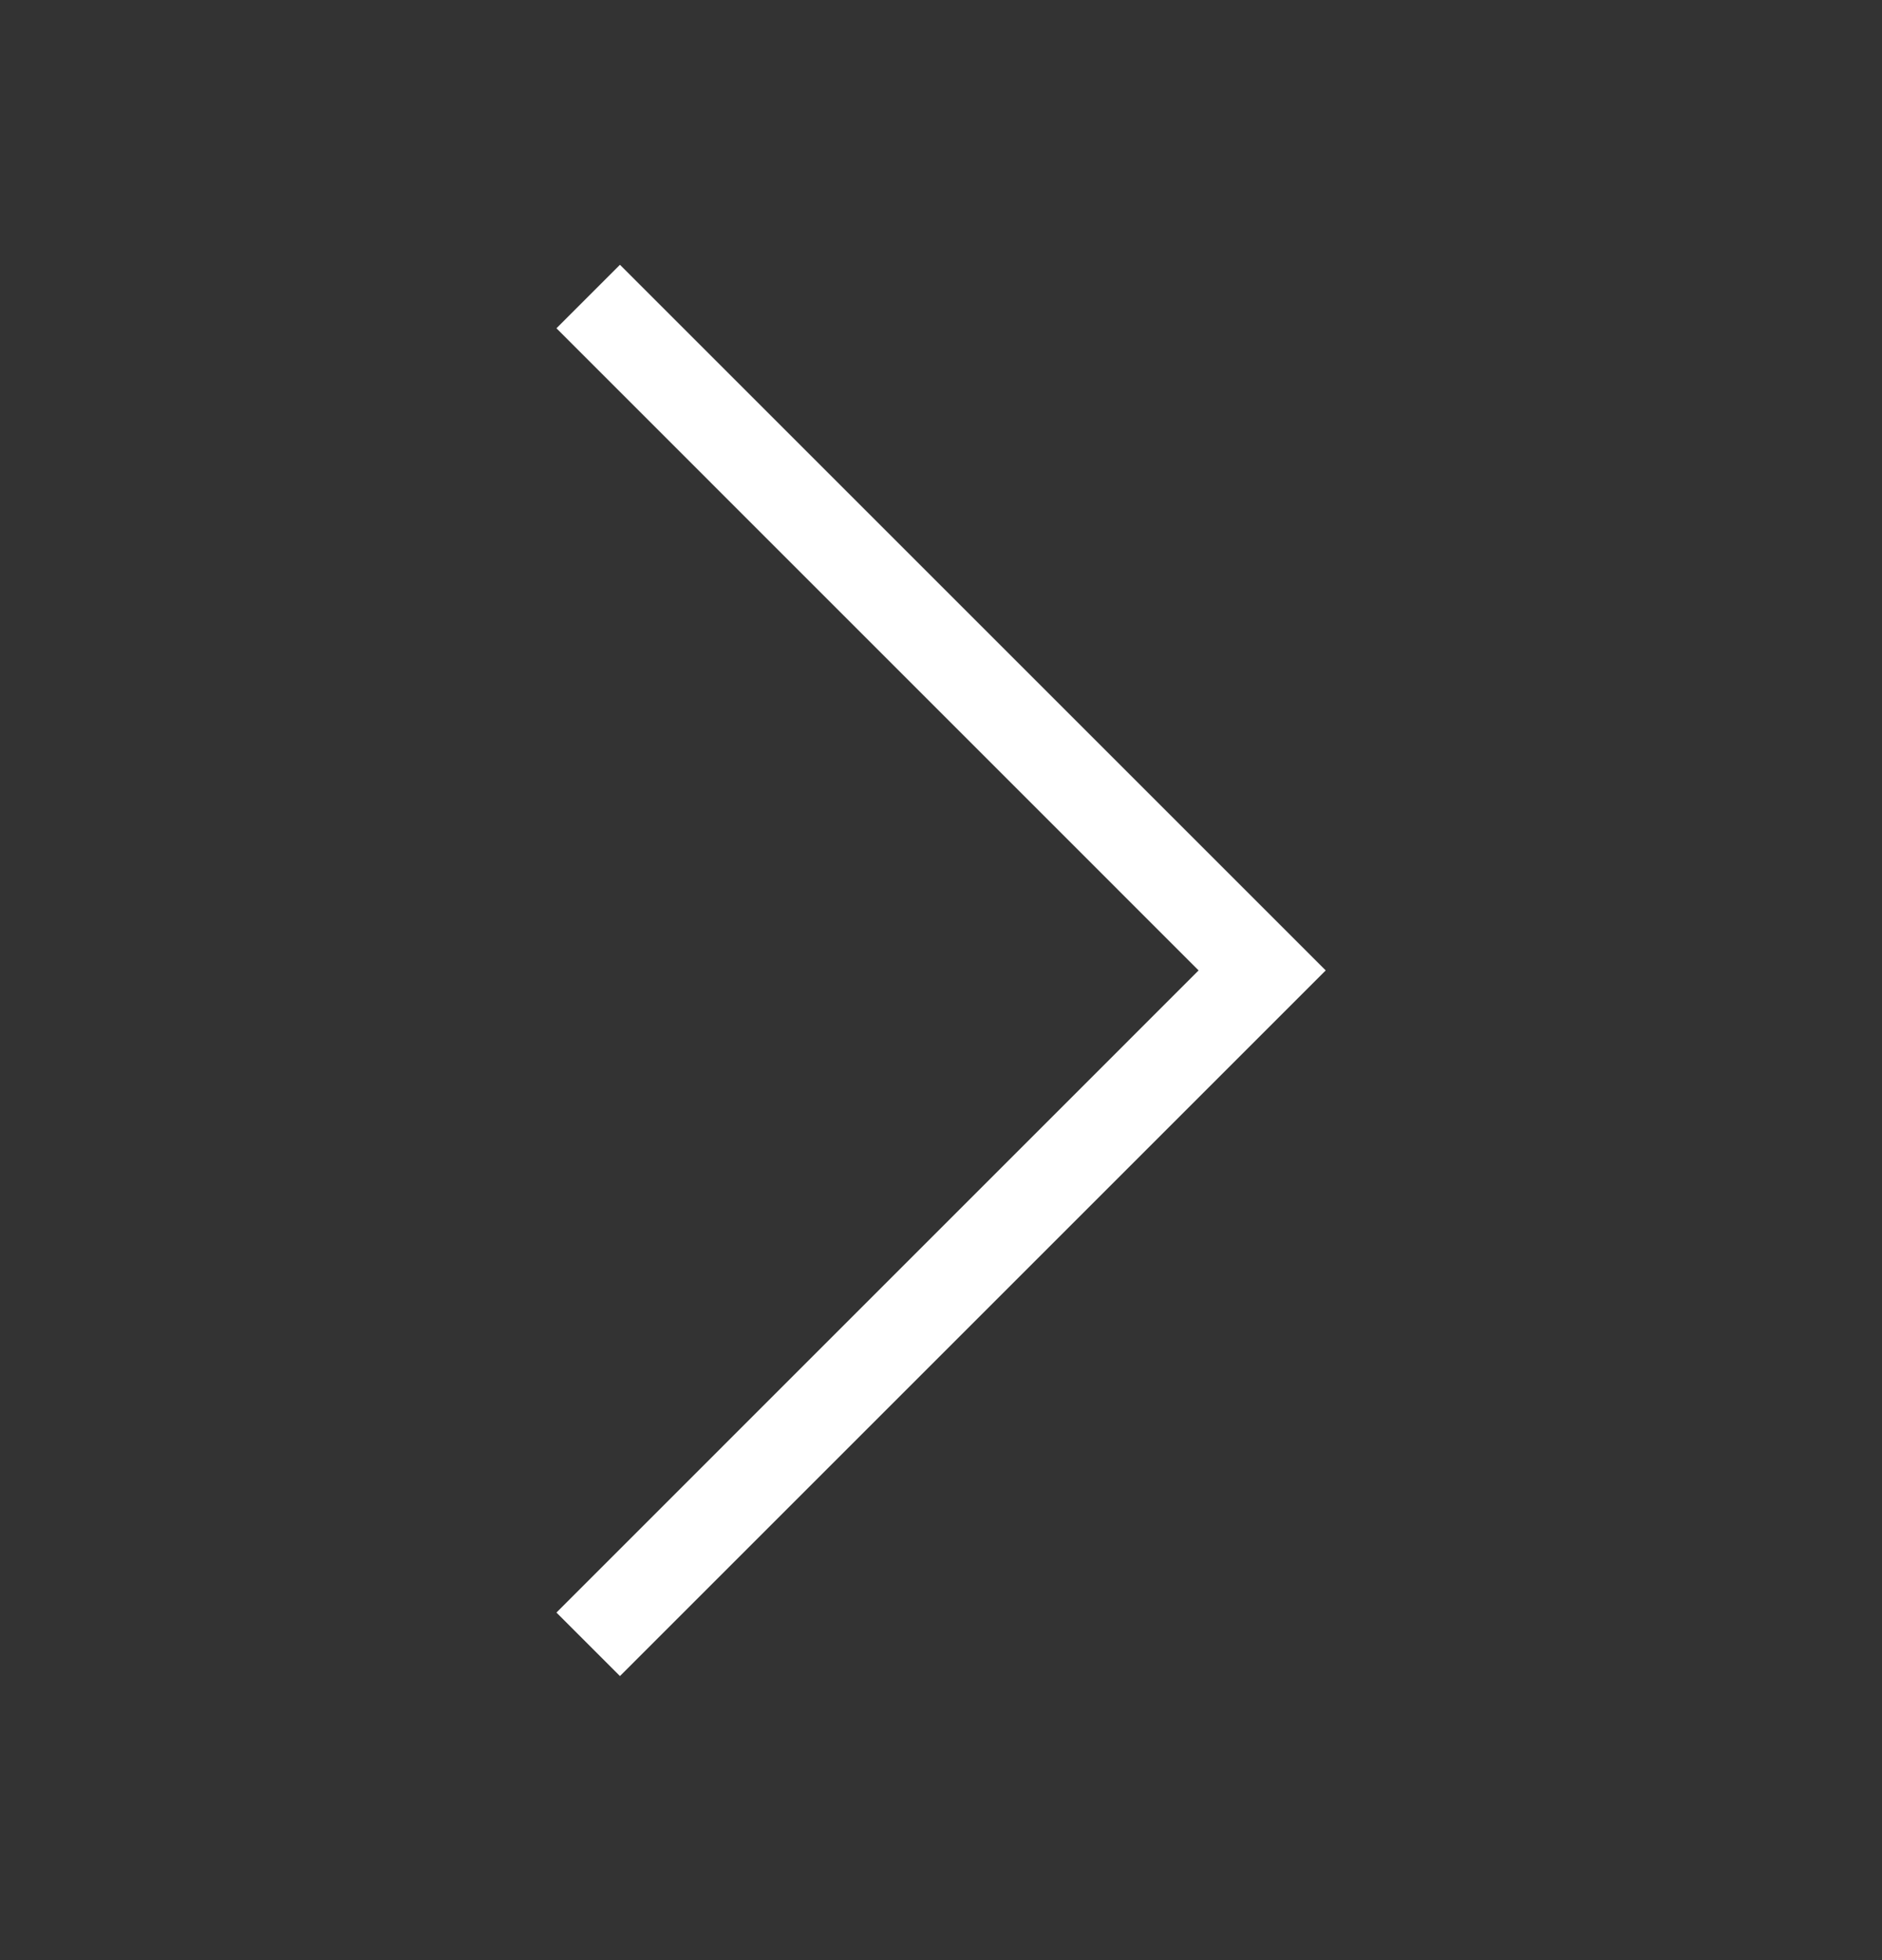 <svg width="24" height="25" viewBox="0 0 24 25" fill="none" xmlns="http://www.w3.org/2000/svg">
<rect x="0" y="0" width="24" height="25" fill="#333333" stroke="none"/>
<path d="M7.906 21.377L7.096 20.567L15.285 12.377L7.096 4.187L7.906 3.377L16.906 12.377L7.906 21.377Z" fill="white"/>
</svg>